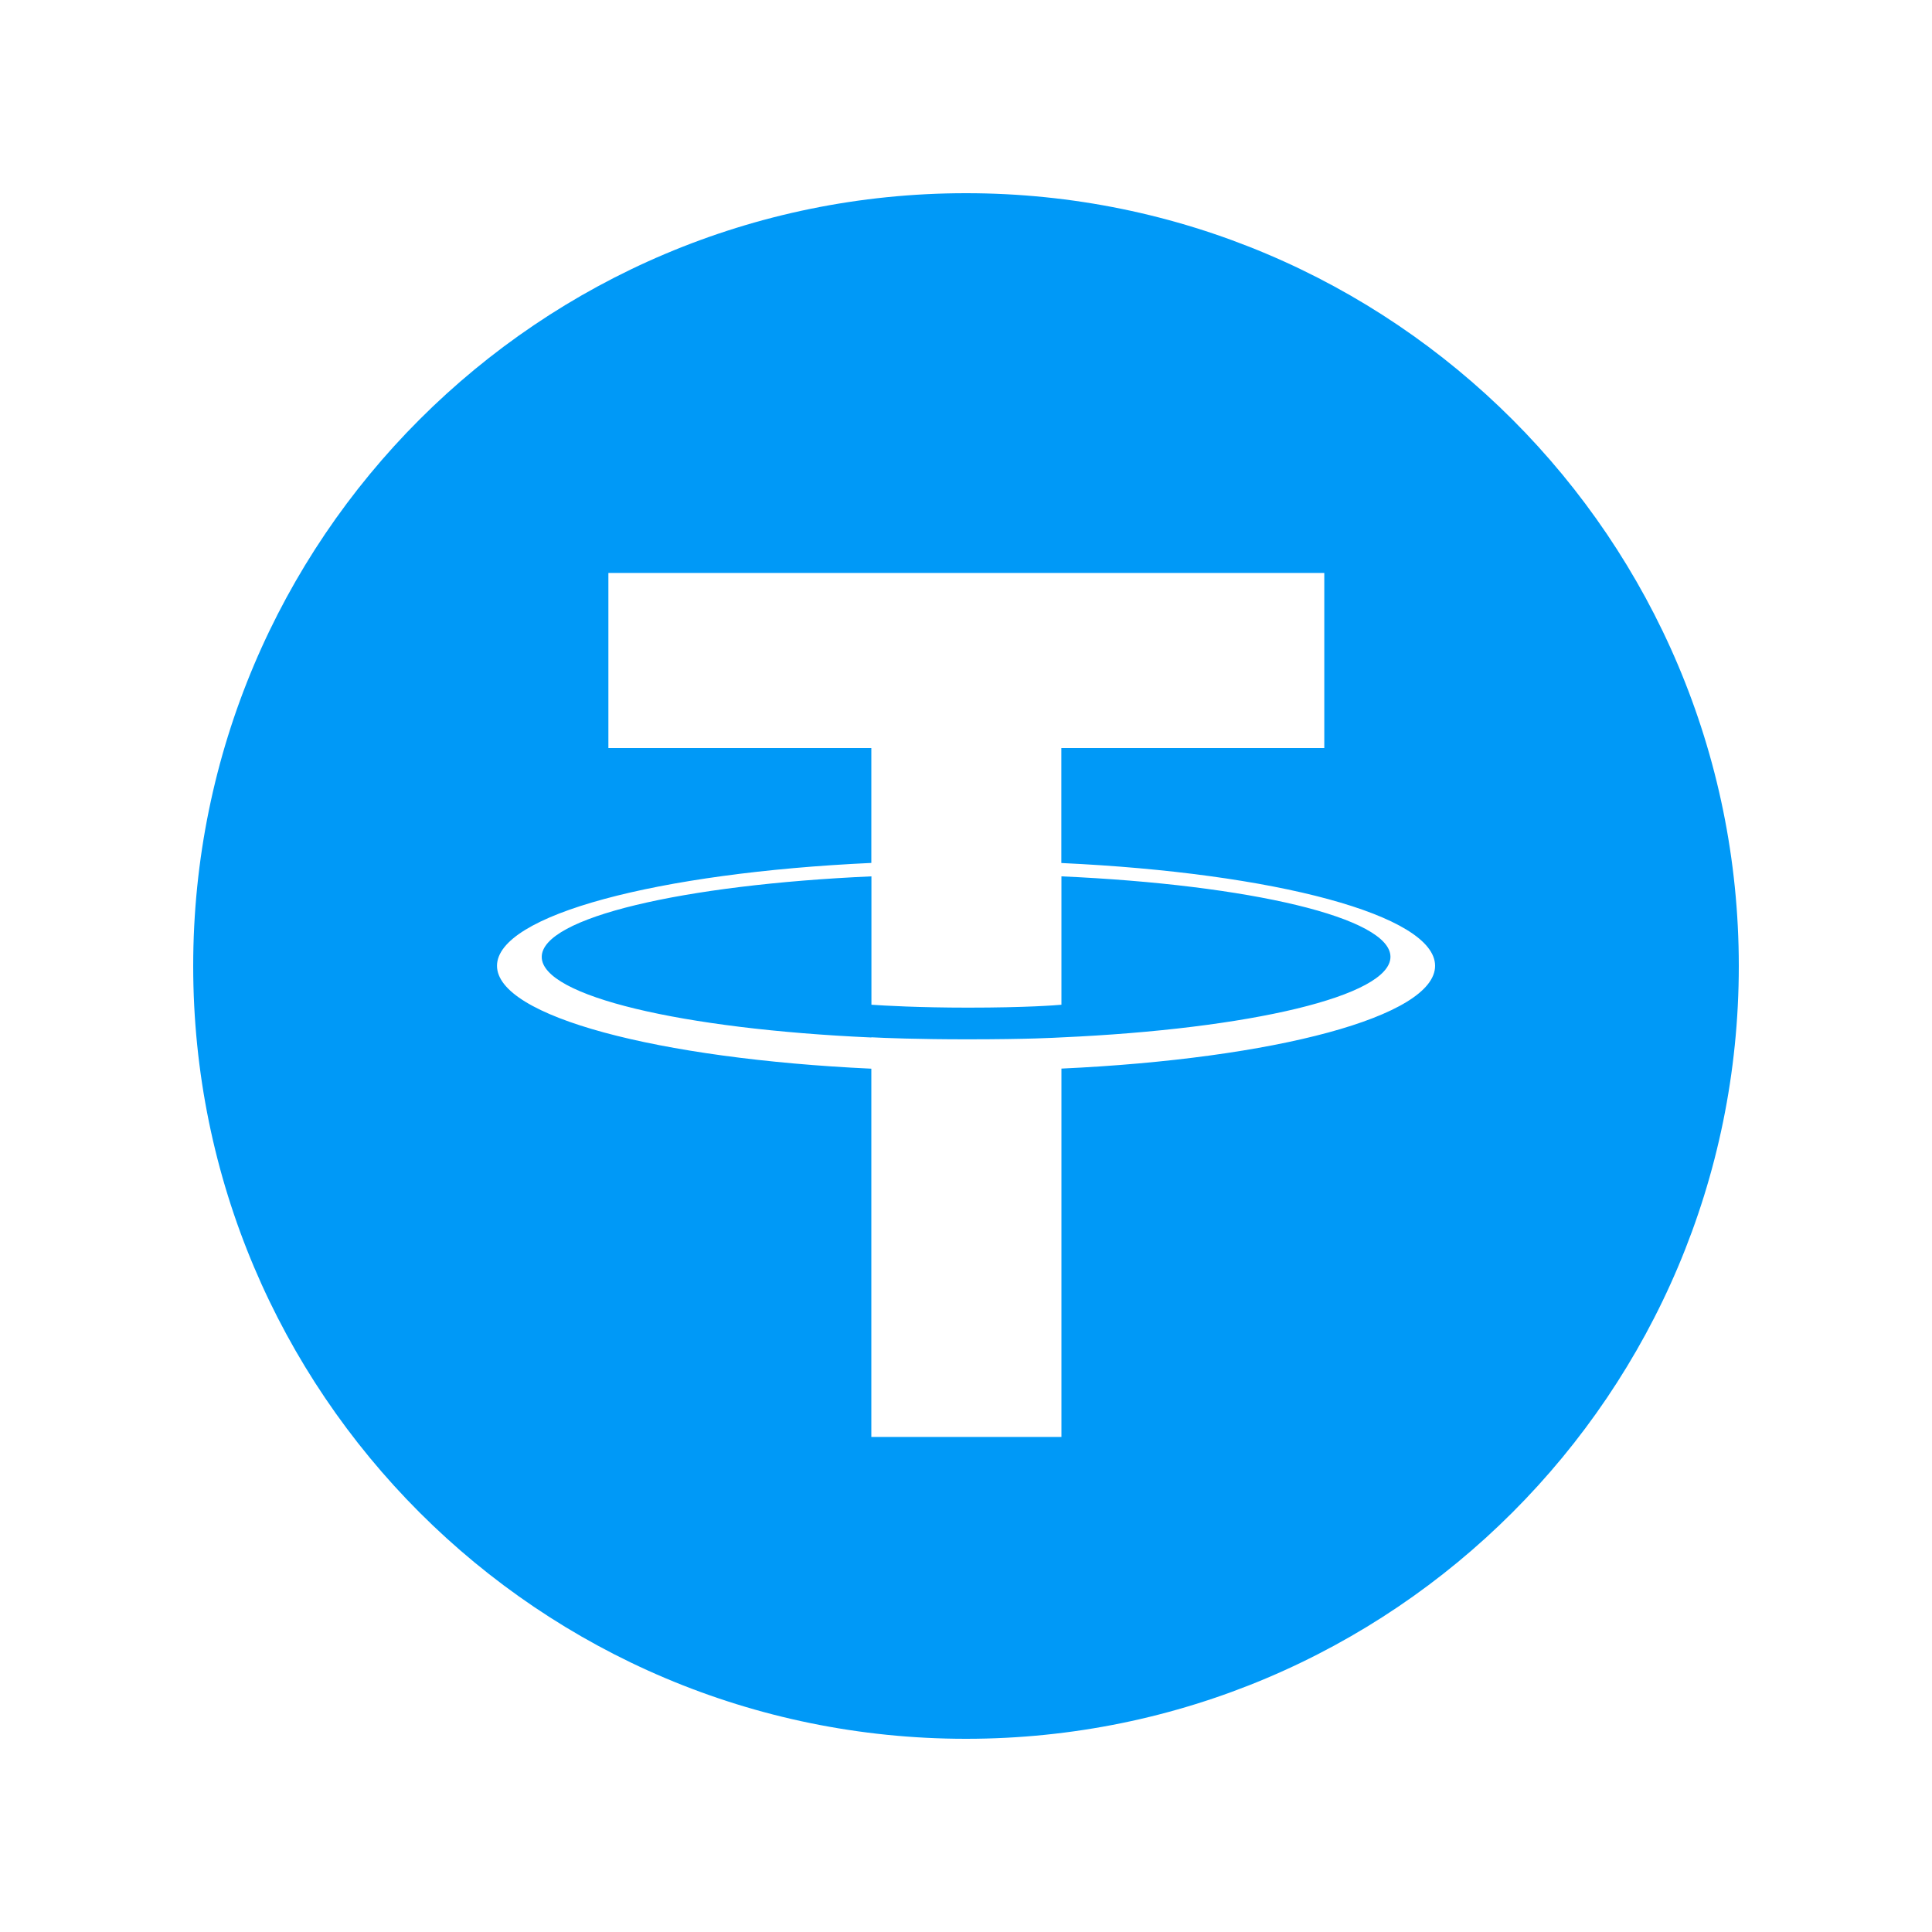 <?xml version="1.0" encoding="UTF-8"?>
<svg width="20px" height="20px" viewBox="0 0 20 20" version="1.1" xmlns="http://www.w3.org/2000/svg" xmlns:xlink="http://www.w3.org/1999/xlink">
    <!-- Generator: sketchtool 49.3 (51167) - http://www.bohemiancoding.com/sketch -->
    <title>940E0362-6F44-4D2B-9E9C-C77AFE15483A</title>
    <desc>Created with sketchtool.</desc>
    <defs></defs>
    <g id="Coins" stroke="none" stroke-width="1" fill="none" fill-rule="evenodd">
        <g id="Coins/Tether-USD-USDT" fill="#0099F7">
            <path d="M10,2 C14.418,2 18,5.582 18,10 C18,14.418 14.418,18 10,18 C5.582,18 2,14.419 2,10 C2,5.581 5.581,2 10,2 Z M10.988,11.062 C13.196,10.96 14.856,10.523 14.856,9.998 C14.856,9.474 13.196,9.036 10.988,8.934 L10.987,8.934 L10.987,7.744 L13.709,7.744 L13.709,5.931 L6.298,5.931 L6.298,7.744 L9.02,7.744 L9.02,8.933 C6.808,9.035 5.145,9.473 5.145,9.998 C5.145,10.522 6.809,10.96 9.02,11.063 L9.02,14.875 L10.988,14.875 L10.988,11.062 Z M10.988,9.072 C12.939,9.159 14.394,9.5 14.394,9.905 C14.394,10.311 12.938,10.652 10.988,10.739 L10.988,10.74 L10.988,10.739 C10.932,10.742 10.647,10.759 10.012,10.759 C9.504,10.759 9.147,10.745 9.021,10.738 L9.021,10.74 C7.067,10.653 5.608,10.313 5.608,9.906 C5.608,9.499 7.067,9.159 9.021,9.072 L9.021,10.401 C9.149,10.41 9.515,10.431 10.02,10.431 C10.627,10.431 10.932,10.406 10.988,10.401 L10.988,9.072 Z" id="Sign"></path>
        </g>
    </g>
</svg>